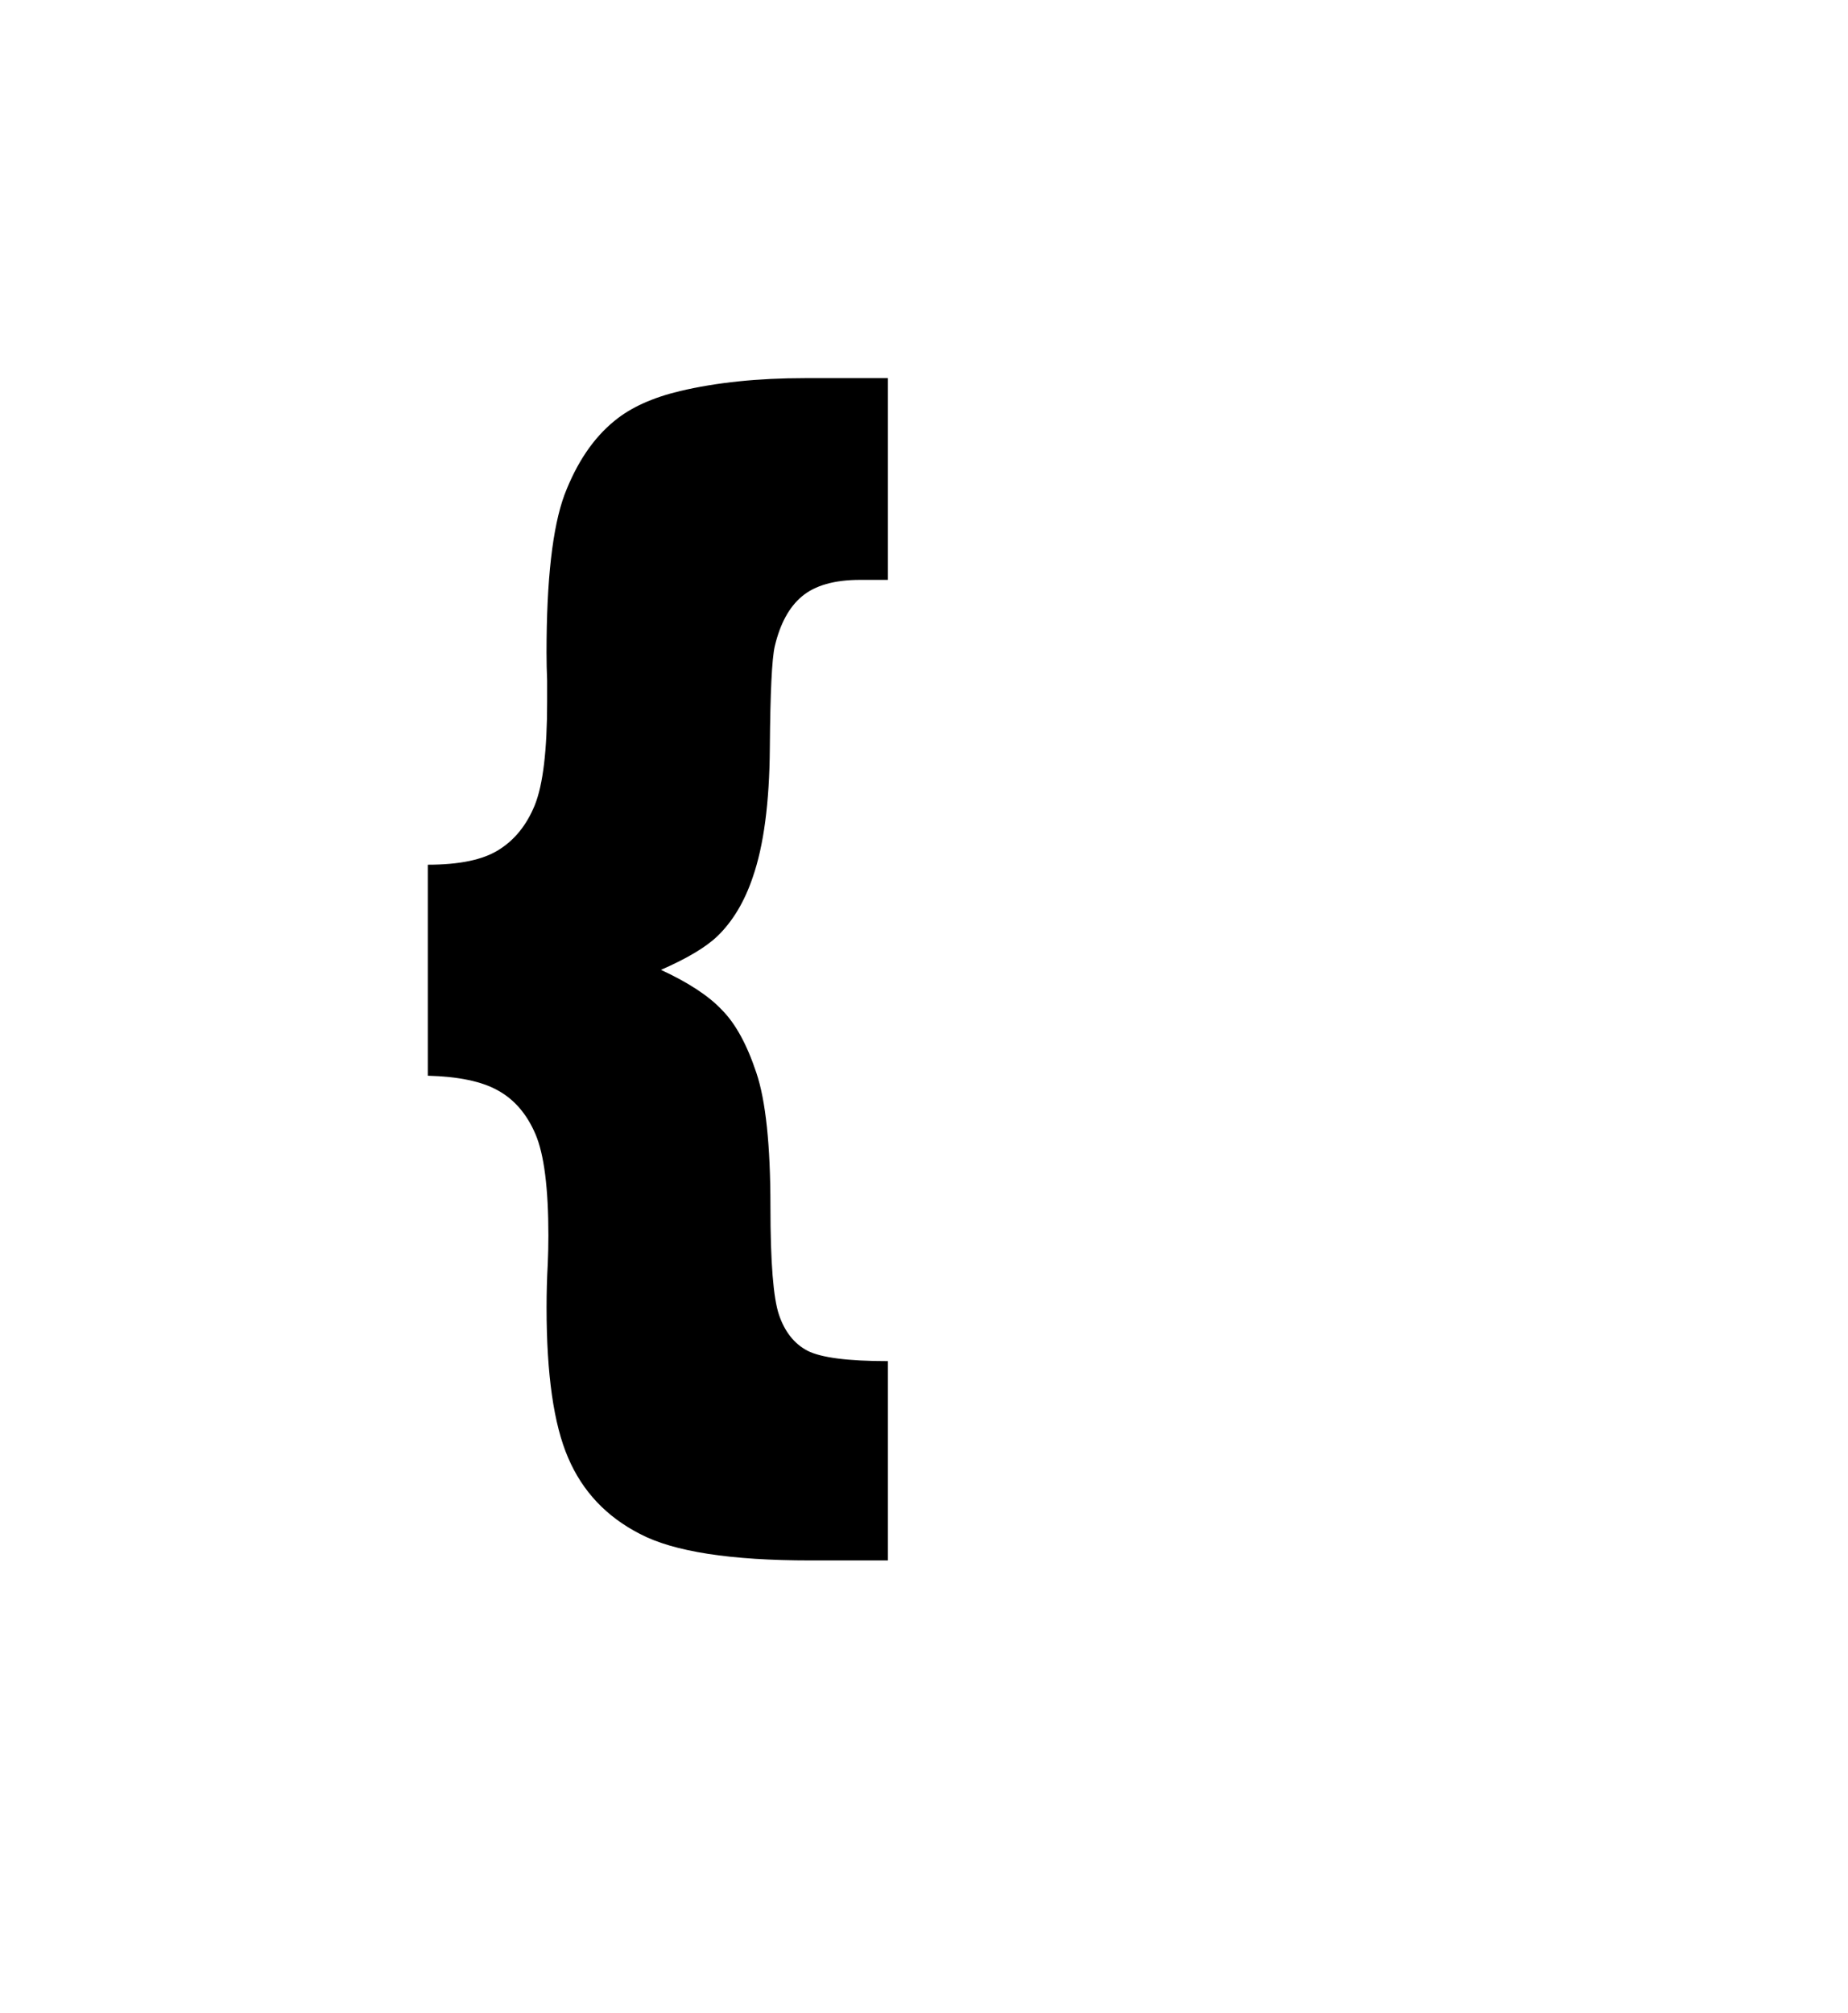 <svg version="1.1" xmlns="http://www.w3.org/2000/svg" xmlns:xlink="http://www.w3.org/1999/xlink" width="51.75" height="56.375" viewBox="0,0,51.75,56.375"><g transform="translate(-228.039,-139.699)"><g data-paper-data="{&quot;isPaintingLayer&quot;:true}" fill-rule="nonzero" stroke="none" stroke-linecap="butt" stroke-linejoin="miter" stroke-miterlimit="10" stroke-dasharray="" stroke-dashoffset="0" style="mix-blend-mode: normal"><path d="M252.904,150.286v5.65h-0.775c-0.723,0 -1.269,0.155 -1.636,0.465c-0.356,0.299 -0.609,0.764 -0.758,1.395c-0.08,0.344 -0.126,1.292 -0.138,2.842c-0.011,1.539 -0.172,2.75 -0.482,3.635c-0.23,0.678 -0.557,1.223 -0.982,1.636c-0.322,0.31 -0.85,0.626 -1.585,0.947c0.769,0.356 1.338,0.729 1.705,1.12c0.379,0.379 0.701,0.965 0.965,1.757c0.264,0.781 0.396,2.033 0.396,3.755c0,1.55 0.08,2.561 0.241,3.032c0.161,0.471 0.425,0.804 0.792,0.999c0.379,0.195 1.131,0.293 2.257,0.293v5.581h-2.17c-2.239,0 -3.83,-0.247 -4.771,-0.741c-0.942,-0.482 -1.613,-1.194 -2.015,-2.136c-0.402,-0.93 -0.603,-2.331 -0.603,-4.203c0,-0.413 0.011,-0.827 0.034,-1.24c0.011,-0.253 0.017,-0.511 0.017,-0.775c0,-1.332 -0.121,-2.279 -0.362,-2.842c-0.241,-0.563 -0.591,-0.97 -1.051,-1.223c-0.448,-0.253 -1.102,-0.39 -1.964,-0.413v-5.908c0.884,0 1.545,-0.138 1.981,-0.413c0.448,-0.276 0.787,-0.695 1.016,-1.257c0.23,-0.574 0.345,-1.539 0.345,-2.894v-0.586c-0.011,-0.264 -0.017,-0.528 -0.017,-0.792c0,-2.033 0.167,-3.503 0.5,-4.41c0.345,-0.907 0.815,-1.602 1.412,-2.084c0.448,-0.367 1.056,-0.643 1.826,-0.827c1.022,-0.241 2.188,-0.362 3.497,-0.362z" fill="#000000" stroke-width="0.265"/><path d="M228.039,196.074v-56.375h51.75v56.375z" fill="none" stroke-width="0"/></g></g></svg>
